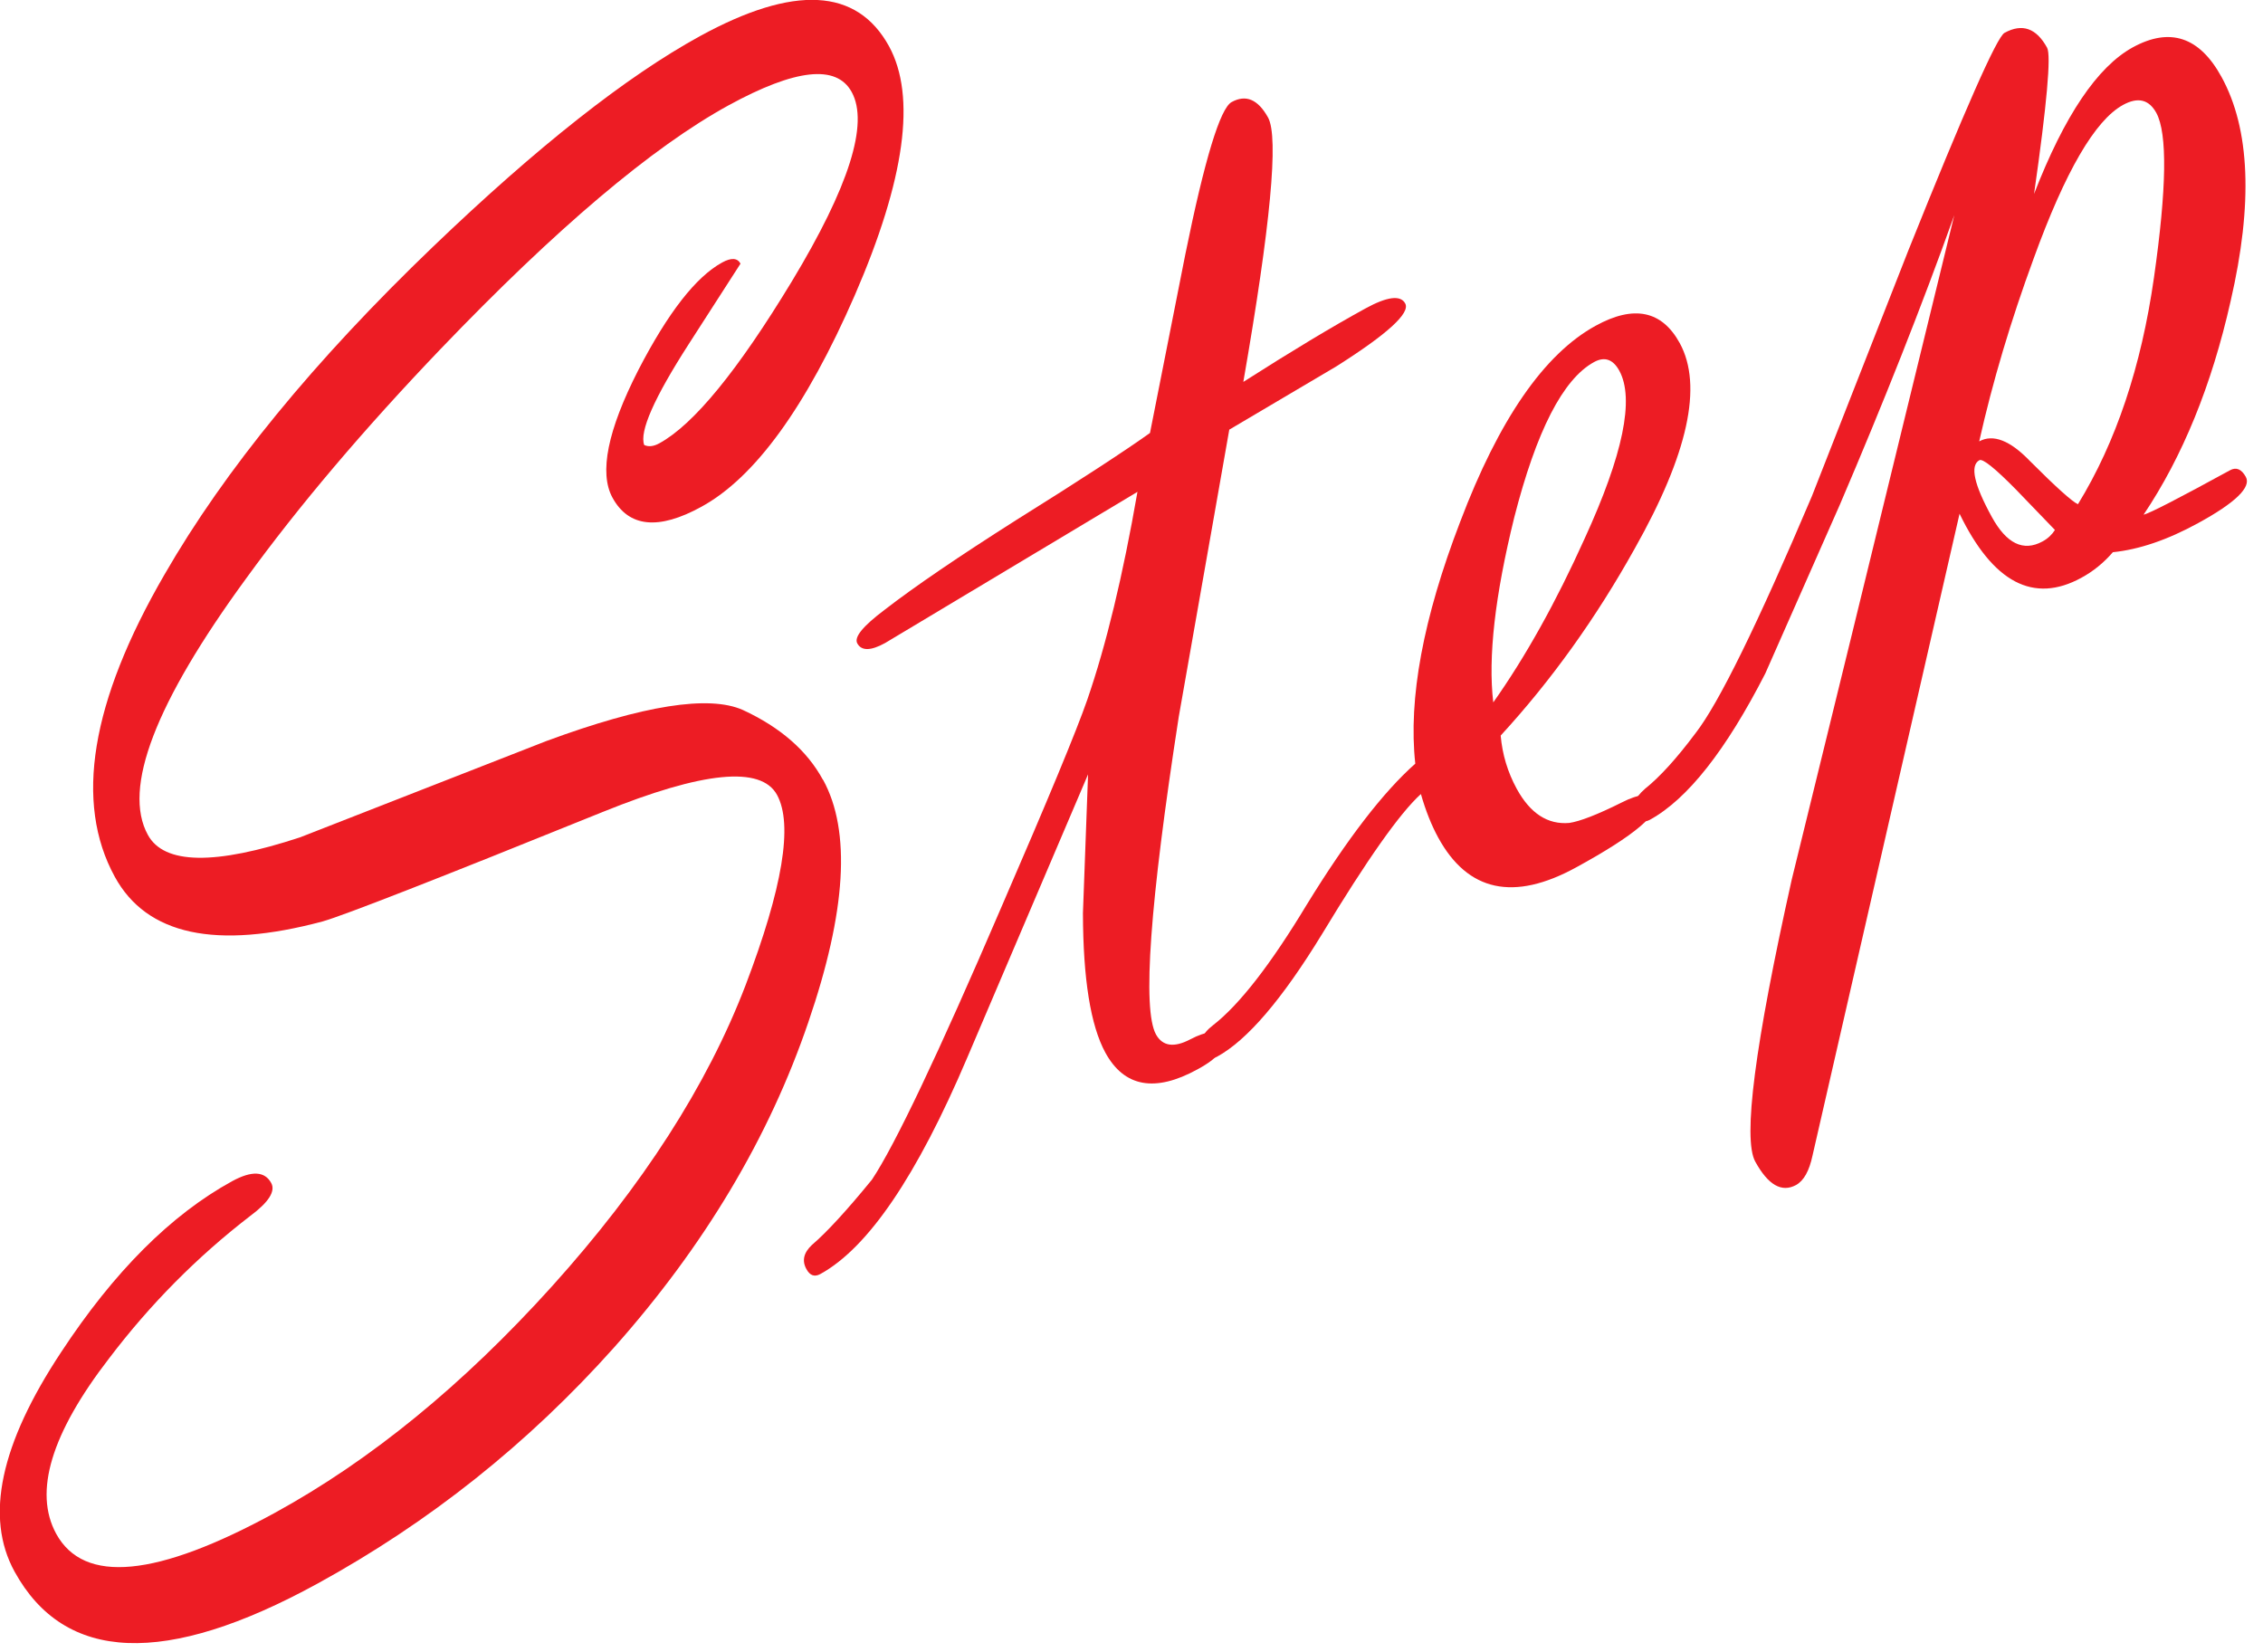 <svg width="137" height="100" viewBox="0 0 137 100" fill="none" xmlns="http://www.w3.org/2000/svg">
<g id="step 1" clip-path="url(#clip0_1_1041)">
<g id="_&#227;&#131;&#172;&#227;&#130;&#164;&#227;&#131;&#164;&#227;&#131;&#188;_1-2">
<path id="Vector" d="M49.83 47.21C51.53 50.31 51.23 55.19 48.94 61.87C46.56 68.86 42.64 75.43 37.17 81.58C31.97 87.4 25.99 92.16 19.22 95.87C10.02 100.91 3.91 100.66 0.88 95.14C-0.93 91.84 0.02 87.42 3.7 81.86C6.9 76.99 10.35 73.54 14.05 71.51C15.24 70.86 16.03 70.9 16.42 71.62C16.69 72.11 16.27 72.78 15.15 73.61C11.93 76.09 9.08 78.97 6.6 82.24C3.09 86.79 2.03 90.33 3.4 92.85C5.08 95.92 9.49 95.49 16.63 91.59C22.44 88.41 28.03 83.84 33.41 77.88C38.9 71.79 42.81 65.71 45.13 59.66C47.38 53.76 48.02 49.91 47.04 48.12C46.07 46.35 42.56 46.7 36.5 49.15C26.47 53.21 20.81 55.42 19.54 55.78C13.08 57.51 8.88 56.61 6.95 53.08C4.49 48.59 5.49 42.49 9.96 34.78C13.6 28.46 19.02 21.84 26.22 14.93C32.53 8.88 37.92 4.63 42.37 2.19C48.07 -0.93 51.88 -0.73 53.82 2.8C55.48 5.84 54.79 10.86 51.75 17.87C48.8 24.64 45.7 28.91 42.46 30.68C39.86 32.11 38.06 31.92 37.08 30.13C36.26 28.63 36.78 26.05 38.65 22.39C40.44 18.93 42.13 16.76 43.72 15.89C44.27 15.59 44.64 15.61 44.83 15.96L41.69 20.84C39.6 24.09 38.7 26.13 39 26.94C39.26 27.06 39.56 27.03 39.91 26.84C42 25.7 44.67 22.43 47.94 17.03C51.4 11.3 52.61 7.48 51.56 5.57C50.64 3.89 48.16 4.16 44.1 6.38C39.47 8.92 33.67 13.83 26.7 21.1C22.01 26 18.08 30.64 14.9 35.02C9.39 42.56 7.41 47.73 8.95 50.54C9.93 52.34 13.01 52.39 18.17 50.69L33.08 44.86C38.96 42.69 42.92 42.07 44.97 42.98C47.24 44.03 48.86 45.44 49.82 47.21H49.83Z" fill="#ED1C24"/>
<path id="Vector_2" d="M68.87 29.77L53.58 38.93C52.71 39.41 52.15 39.41 51.9 38.95C51.69 38.57 52.25 37.9 53.55 36.92C55.37 35.51 58.03 33.7 61.51 31.49C65.4 29.06 68.11 27.29 69.62 26.21L71.76 15.39C72.93 9.63 73.87 6.56 74.56 6.18C75.43 5.7 76.16 6.02 76.77 7.12C77.42 8.31 76.92 13.64 75.27 23.12C78.2 21.25 80.66 19.77 82.65 18.68C83.98 17.95 84.79 17.85 85.07 18.37C85.39 18.95 84 20.22 80.9 22.18L74.42 26.01L71.36 43.4C69.61 54.69 69.15 61.09 69.98 62.62C70.38 63.34 71.07 63.44 72.06 62.92C73.05 62.4 73.68 62.37 73.94 62.85C74.25 63.42 73.77 64.05 72.49 64.74C69.92 66.15 68.06 65.81 66.92 63.73C66.02 62.08 65.57 59.26 65.56 55.28L65.87 46.88L58.56 64.02C55.52 71.17 52.56 75.54 49.66 77.13C49.31 77.32 49.03 77.22 48.82 76.83C48.54 76.33 48.65 75.84 49.15 75.37C50.02 74.63 51.24 73.31 52.79 71.41C54.17 69.34 56.78 63.86 60.6 54.97C63.44 48.42 65.18 44.22 65.82 42.37C66.97 39.04 67.98 34.84 68.86 29.78L68.87 29.77Z" fill="#ED1C24"/>
<path id="Vector_3" d="M86.01 48.08C84.75 49.22 82.76 52.04 80.04 56.54C77.62 60.5 75.5 62.98 73.68 63.97C73.33 64.16 73.05 64.06 72.84 63.67C72.55 63.13 72.74 62.6 73.43 62.07C75.04 60.82 76.93 58.38 79.12 54.75C81.55 50.8 83.73 47.96 85.68 46.23C85.25 42.29 86.16 37.42 88.39 31.61C90.74 25.4 93.48 21.43 96.6 19.72C98.91 18.45 100.61 18.8 101.69 20.77C103.1 23.35 102.19 27.49 98.97 33.2C96.62 37.42 93.91 41.2 90.85 44.53C90.95 45.67 91.27 46.74 91.82 47.75C92.64 49.25 93.7 49.93 95 49.82C95.63 49.73 96.7 49.32 98.18 48.58C99.24 48.04 99.91 48 100.17 48.47C100.58 49.21 98.99 50.56 95.42 52.51C91.64 54.58 88.86 53.98 87.07 50.71C86.66 49.96 86.31 49.08 86.02 48.07L86.01 48.08ZM90.41 42.51C92.36 39.75 94.2 36.45 95.93 32.61C98.26 27.53 98.96 24.14 98.03 22.44C97.65 21.75 97.14 21.57 96.5 21.92C94.62 22.95 93.01 26.09 91.67 31.33C90.5 36.07 90.08 39.8 90.4 42.51H90.41Z" fill="#ED1C24"/>
<path id="Vector_4" d="M118.31 13.03C116.35 18.51 114.04 24.35 111.38 30.56L106.87 40.77C104.49 45.42 102.16 48.38 99.88 49.63C99.53 49.82 99.25 49.72 99.04 49.33C98.76 48.83 98.95 48.3 99.59 47.75C100.48 47.04 101.5 45.92 102.65 44.38C104.04 42.6 106.39 37.82 109.69 30.04L115.53 15.16C118.95 6.63 120.89 2.24 121.35 1.99C122.42 1.4 123.28 1.7 123.93 2.89C124.18 3.35 123.92 6.3 123.14 11.74C124.98 7 126.97 4.05 129.11 2.87C131.37 1.63 133.16 2.23 134.49 4.66C136.22 7.81 136.4 12.34 135.04 18.23C133.89 23.34 132.13 27.64 129.77 31.16C130.17 31.06 131.91 30.16 135 28.47C135.38 28.26 135.7 28.4 135.96 28.87C136.3 29.49 135.34 30.43 133.07 31.67C131.21 32.69 129.49 33.27 127.91 33.43C127.36 34.07 126.72 34.59 126 34.98C123.11 36.56 120.65 35.27 118.63 31.1L109.73 69.95C109.53 70.89 109.2 71.48 108.73 71.74C107.86 72.21 107.04 71.74 106.26 70.32C105.5 68.93 106.24 63.24 108.47 53.25L112.1 38.45L118.31 13.03ZM124.4 32.08L122.05 29.64C120.77 28.34 120.03 27.75 119.83 27.86C119.25 28.18 119.5 29.32 120.58 31.29C121.47 32.91 122.49 33.41 123.65 32.78C123.97 32.61 124.22 32.37 124.4 32.09V32.08ZM125.8 30.52C128.1 26.77 129.63 22.2 130.4 16.8C131.17 11.4 131.22 8.08 130.54 6.83C130.09 6.02 129.43 5.86 128.53 6.35C126.83 7.28 125.03 10.38 123.12 15.64C121.73 19.42 120.63 23.11 119.82 26.72C120.66 26.26 121.69 26.66 122.9 27.92C124.48 29.5 125.45 30.37 125.79 30.52H125.8Z" fill="#ED1C24"/>
</g>
</g>
<defs>
<clipPath id="clip0_1_1041">
<rect width="136.02" height="99.48" fill="white"/>
</clipPath>
</defs>
</svg>
